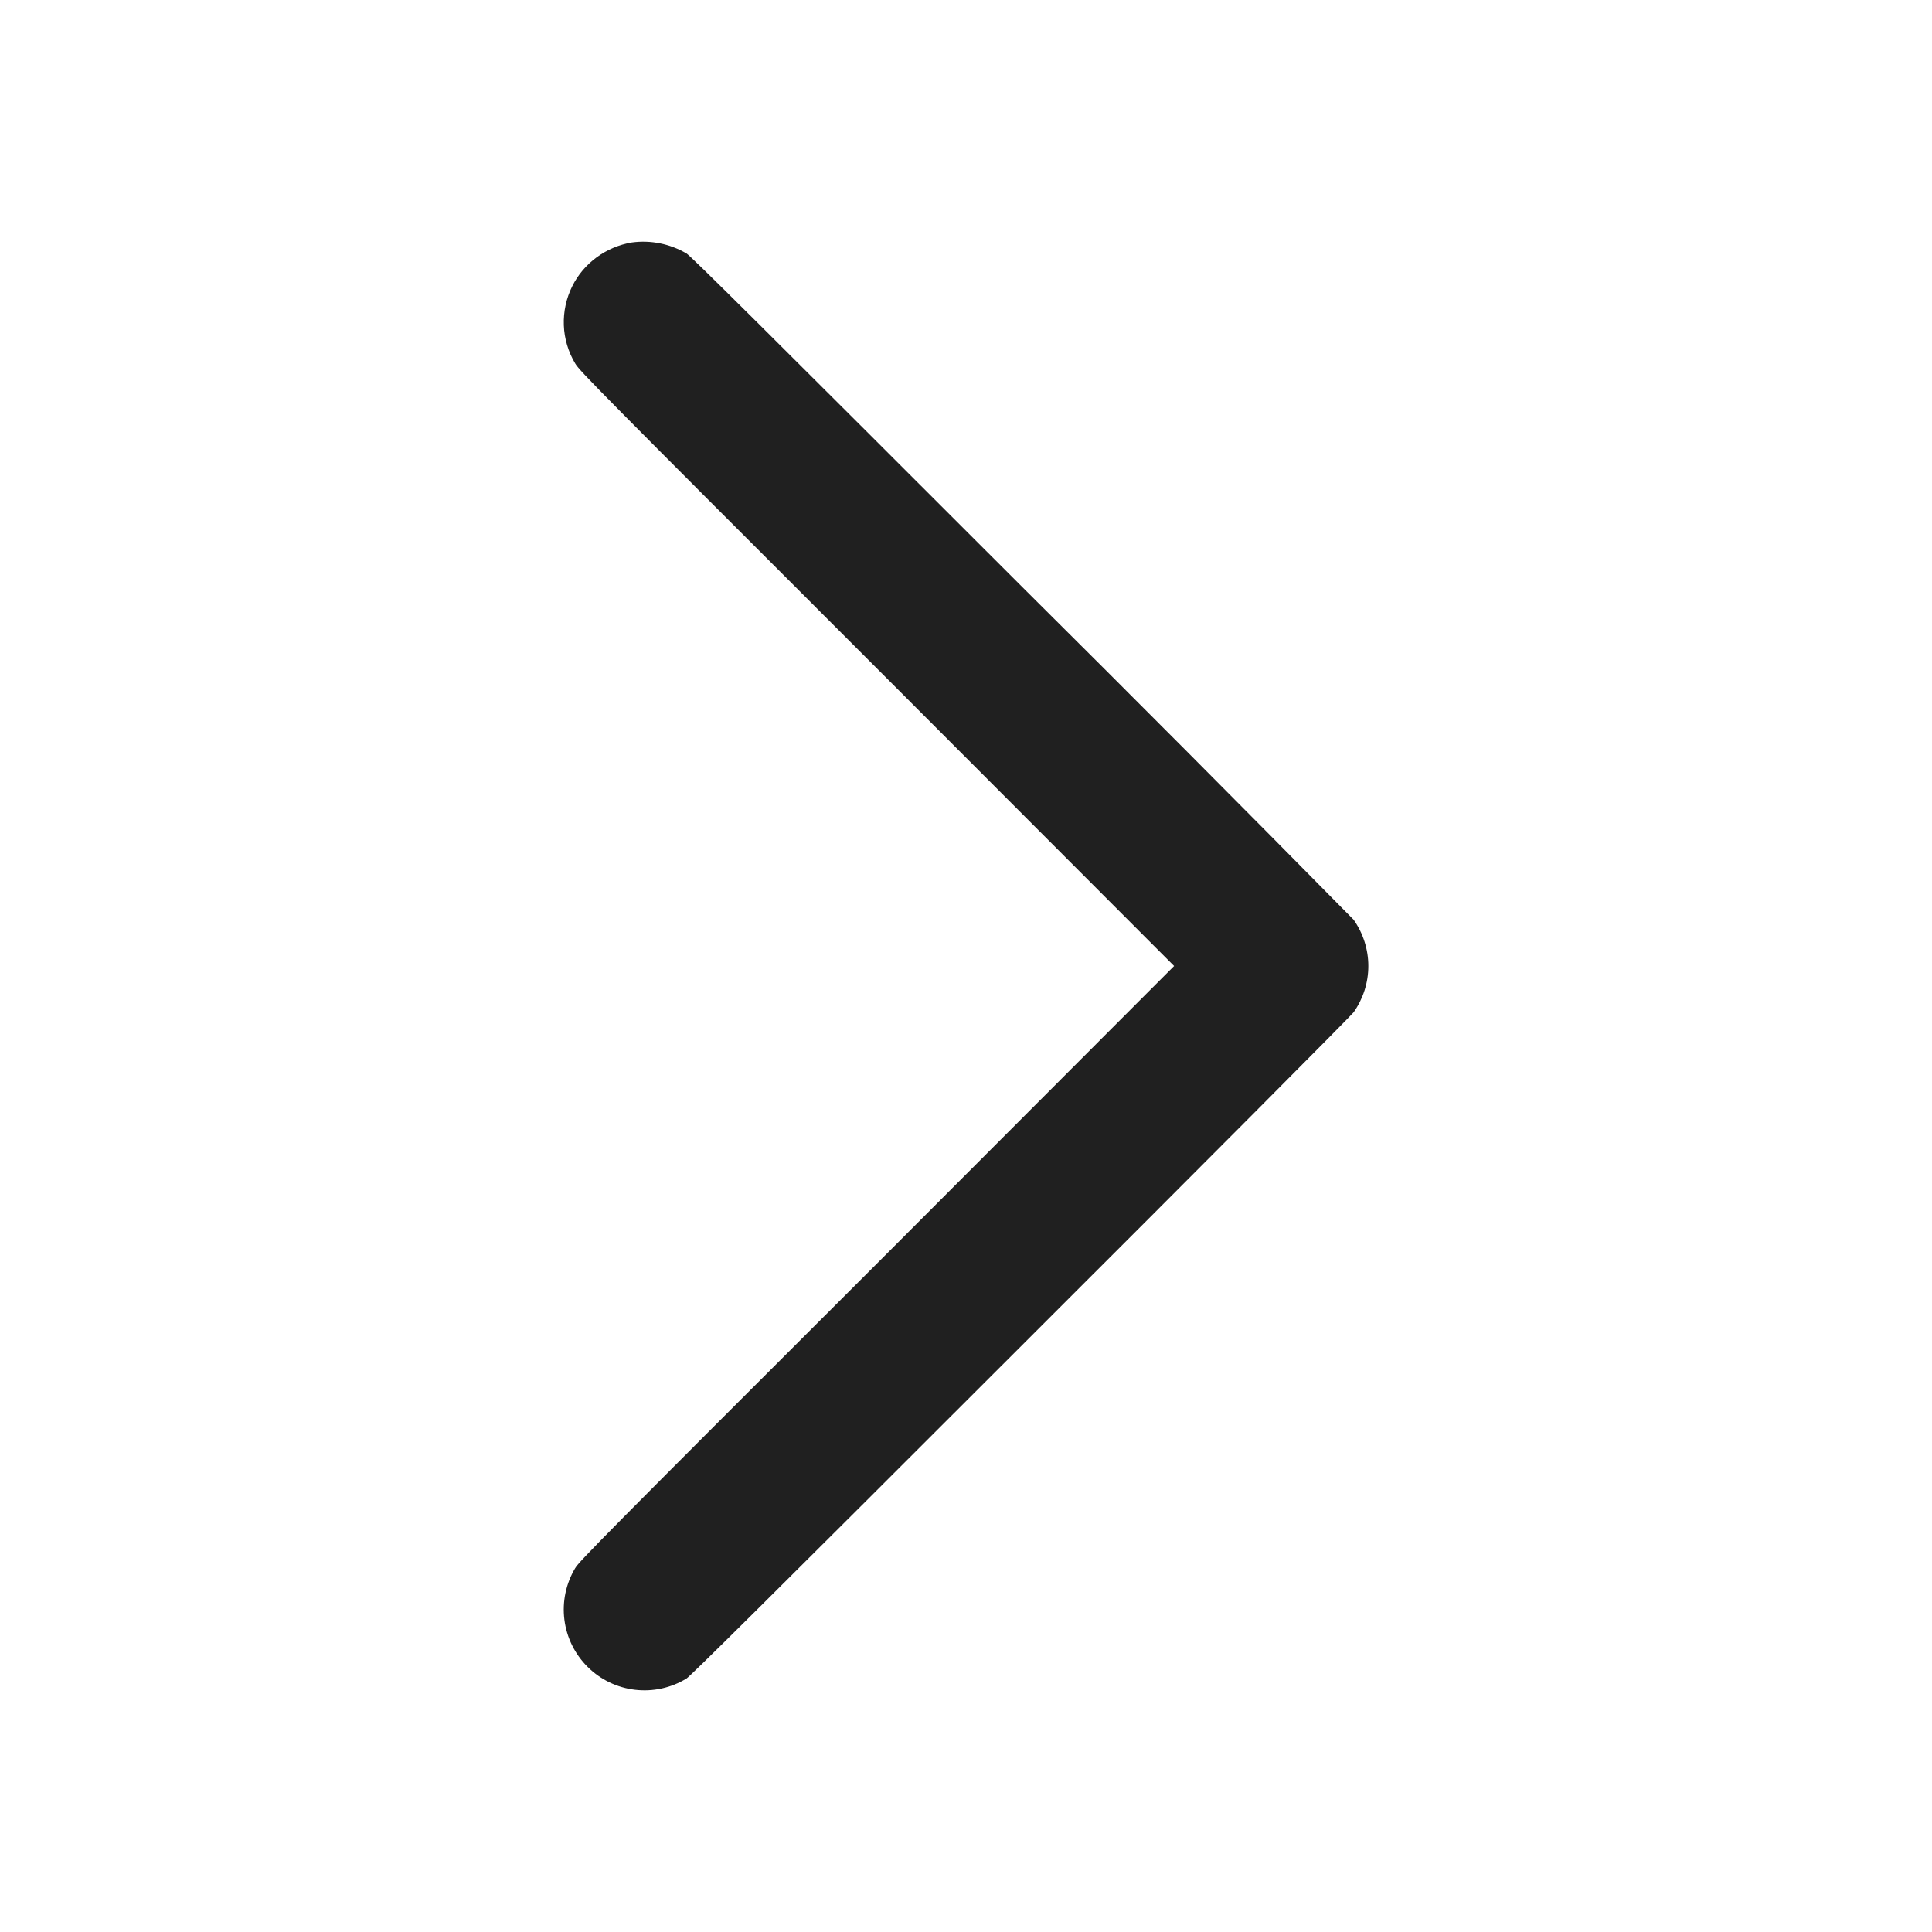 <svg width="24" height="24" viewBox="0 0 24 24" fill="none" xmlns="http://www.w3.org/2000/svg">
<path d="M7.848 3.012C7.528 3.066 7.25 3.27 7.109 3.555C7.034 3.705 6.998 3.872 7.004 4.04C7.01 4.207 7.059 4.371 7.145 4.515C7.195 4.605 7.48 4.891 10.895 8.305L14.585 12L10.895 15.695C7.48 19.105 7.195 19.395 7.145 19.48C7.03 19.672 6.983 19.898 7.011 20.12C7.039 20.343 7.141 20.549 7.3 20.707C7.459 20.865 7.666 20.965 7.889 20.991C8.112 21.017 8.337 20.968 8.528 20.851C8.582 20.816 9.48 19.926 12.684 16.723C14.934 14.477 16.793 12.609 16.816 12.574C16.934 12.406 16.998 12.206 16.998 12C16.998 11.795 16.934 11.594 16.816 11.426C15.446 10.036 14.069 8.653 12.684 7.277C9.48 4.074 8.582 3.18 8.527 3.148C8.322 3.028 8.083 2.98 7.848 3.012Z" fill="#202020"/>
</svg>
